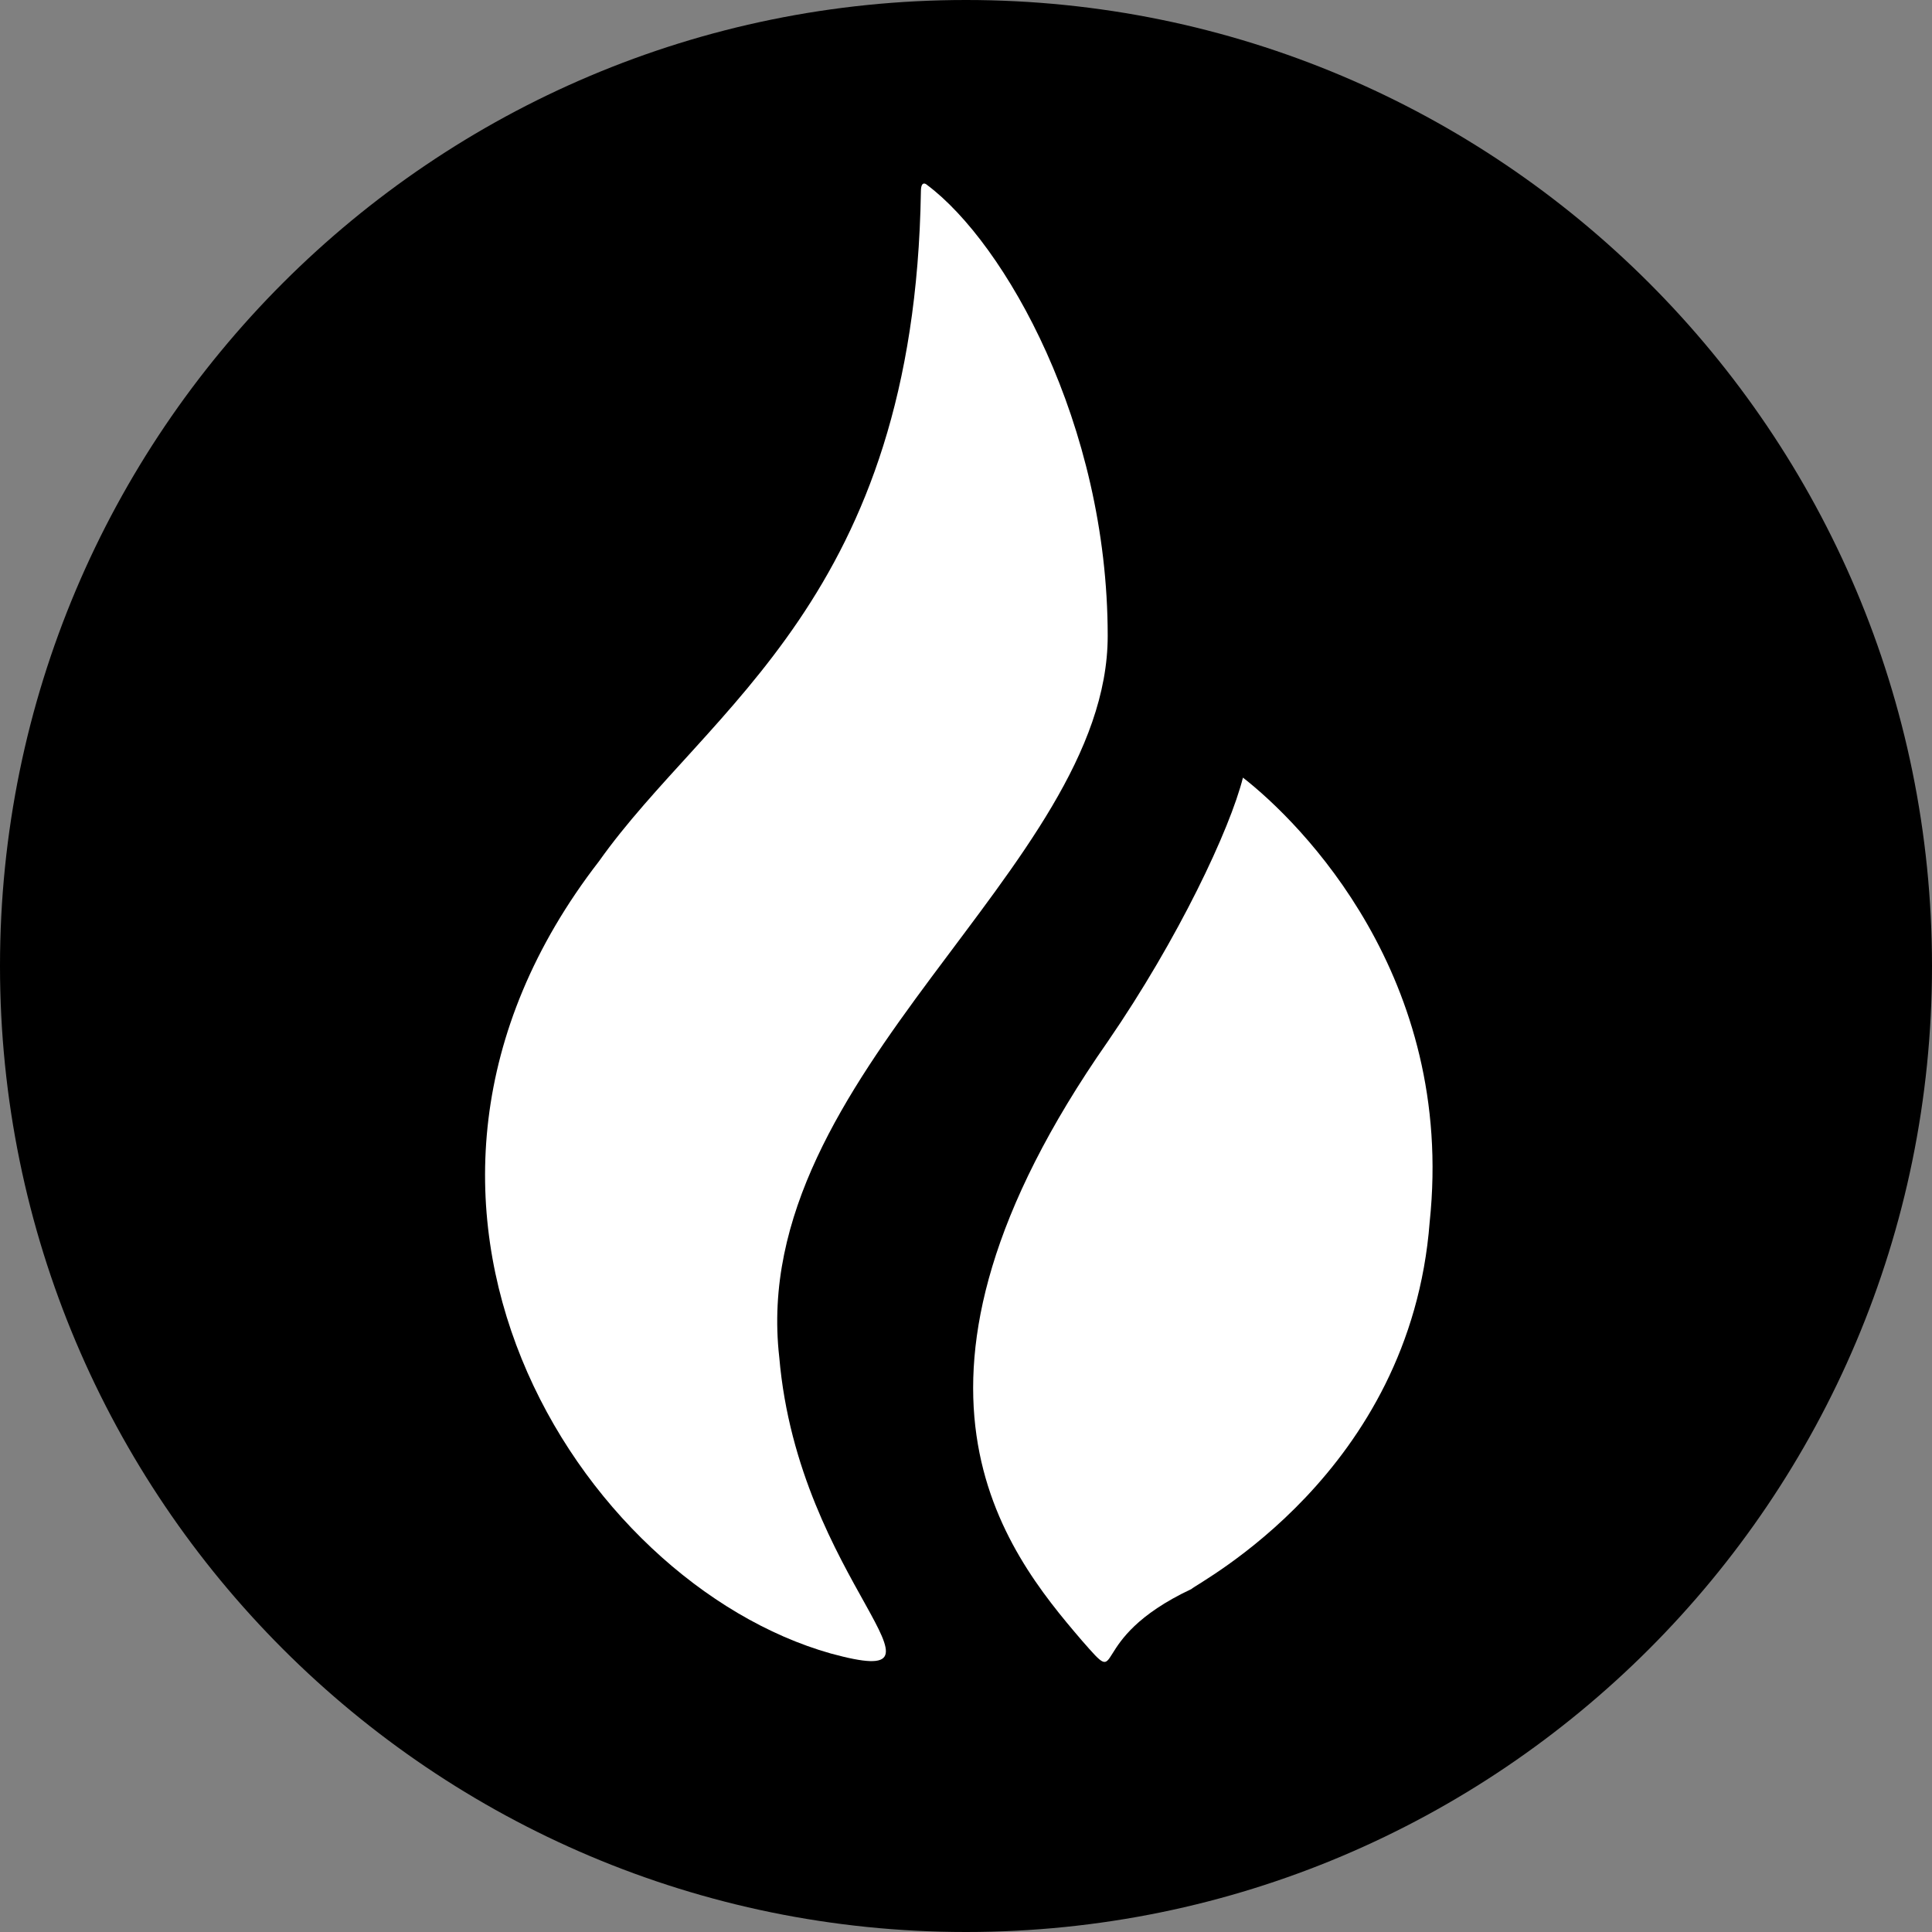 <svg width="220" height="220" viewBox="0 0 220 220" fill="none" xmlns="http://www.w3.org/2000/svg">
<rect x="0" y="0" width="220" height="220" fill="#808080" stroke="none"/>
<g clip-path="url(#clip0_108_212)">
<path d="M110 220C170.751 220 220 170.751 220 110C220 49.249 170.751 0 110 0C49.249 0 0 49.249 0 110C0 170.751 49.249 220 110 220Z" fill="#2A3069" style="fill:#2A3069;fill:color(display-p3 0.165 0.188 0.412);fill-opacity:1;"/>
<path d="M126.136 72.414C126.136 48.214 114.4 27.685 105.6 21.085C105.6 21.085 104.864 20.349 104.864 21.814C104.136 68.014 80.664 80.485 68.2 98.085C38.136 136.95 66 180.214 94.6 188.285C110.736 192.685 90.936 180.214 88.736 154.55C85.064 122.285 126.136 98.814 126.136 72.414Z" fill="white" style="fill:white;fill-opacity:1;"/>
<path d="M141.536 88.549C140.064 94.414 134.2 106.885 126.136 118.614C99 157.485 114.4 176.549 123.2 186.814C128.336 192.685 123.2 186.814 135.664 180.949C136.4 180.214 160.6 167.749 162.8 139.149C165.736 111.285 148.136 93.685 141.536 88.549Z" fill="white" style="fill:white;fill-opacity:1;"/>
</g>
<defs>
<clipPath id="clip0_108_212">
<rect width="220" height="220" fill="white" style="fill:white;fill-opacity:1;"/>
</clipPath>
</defs>
</svg>
